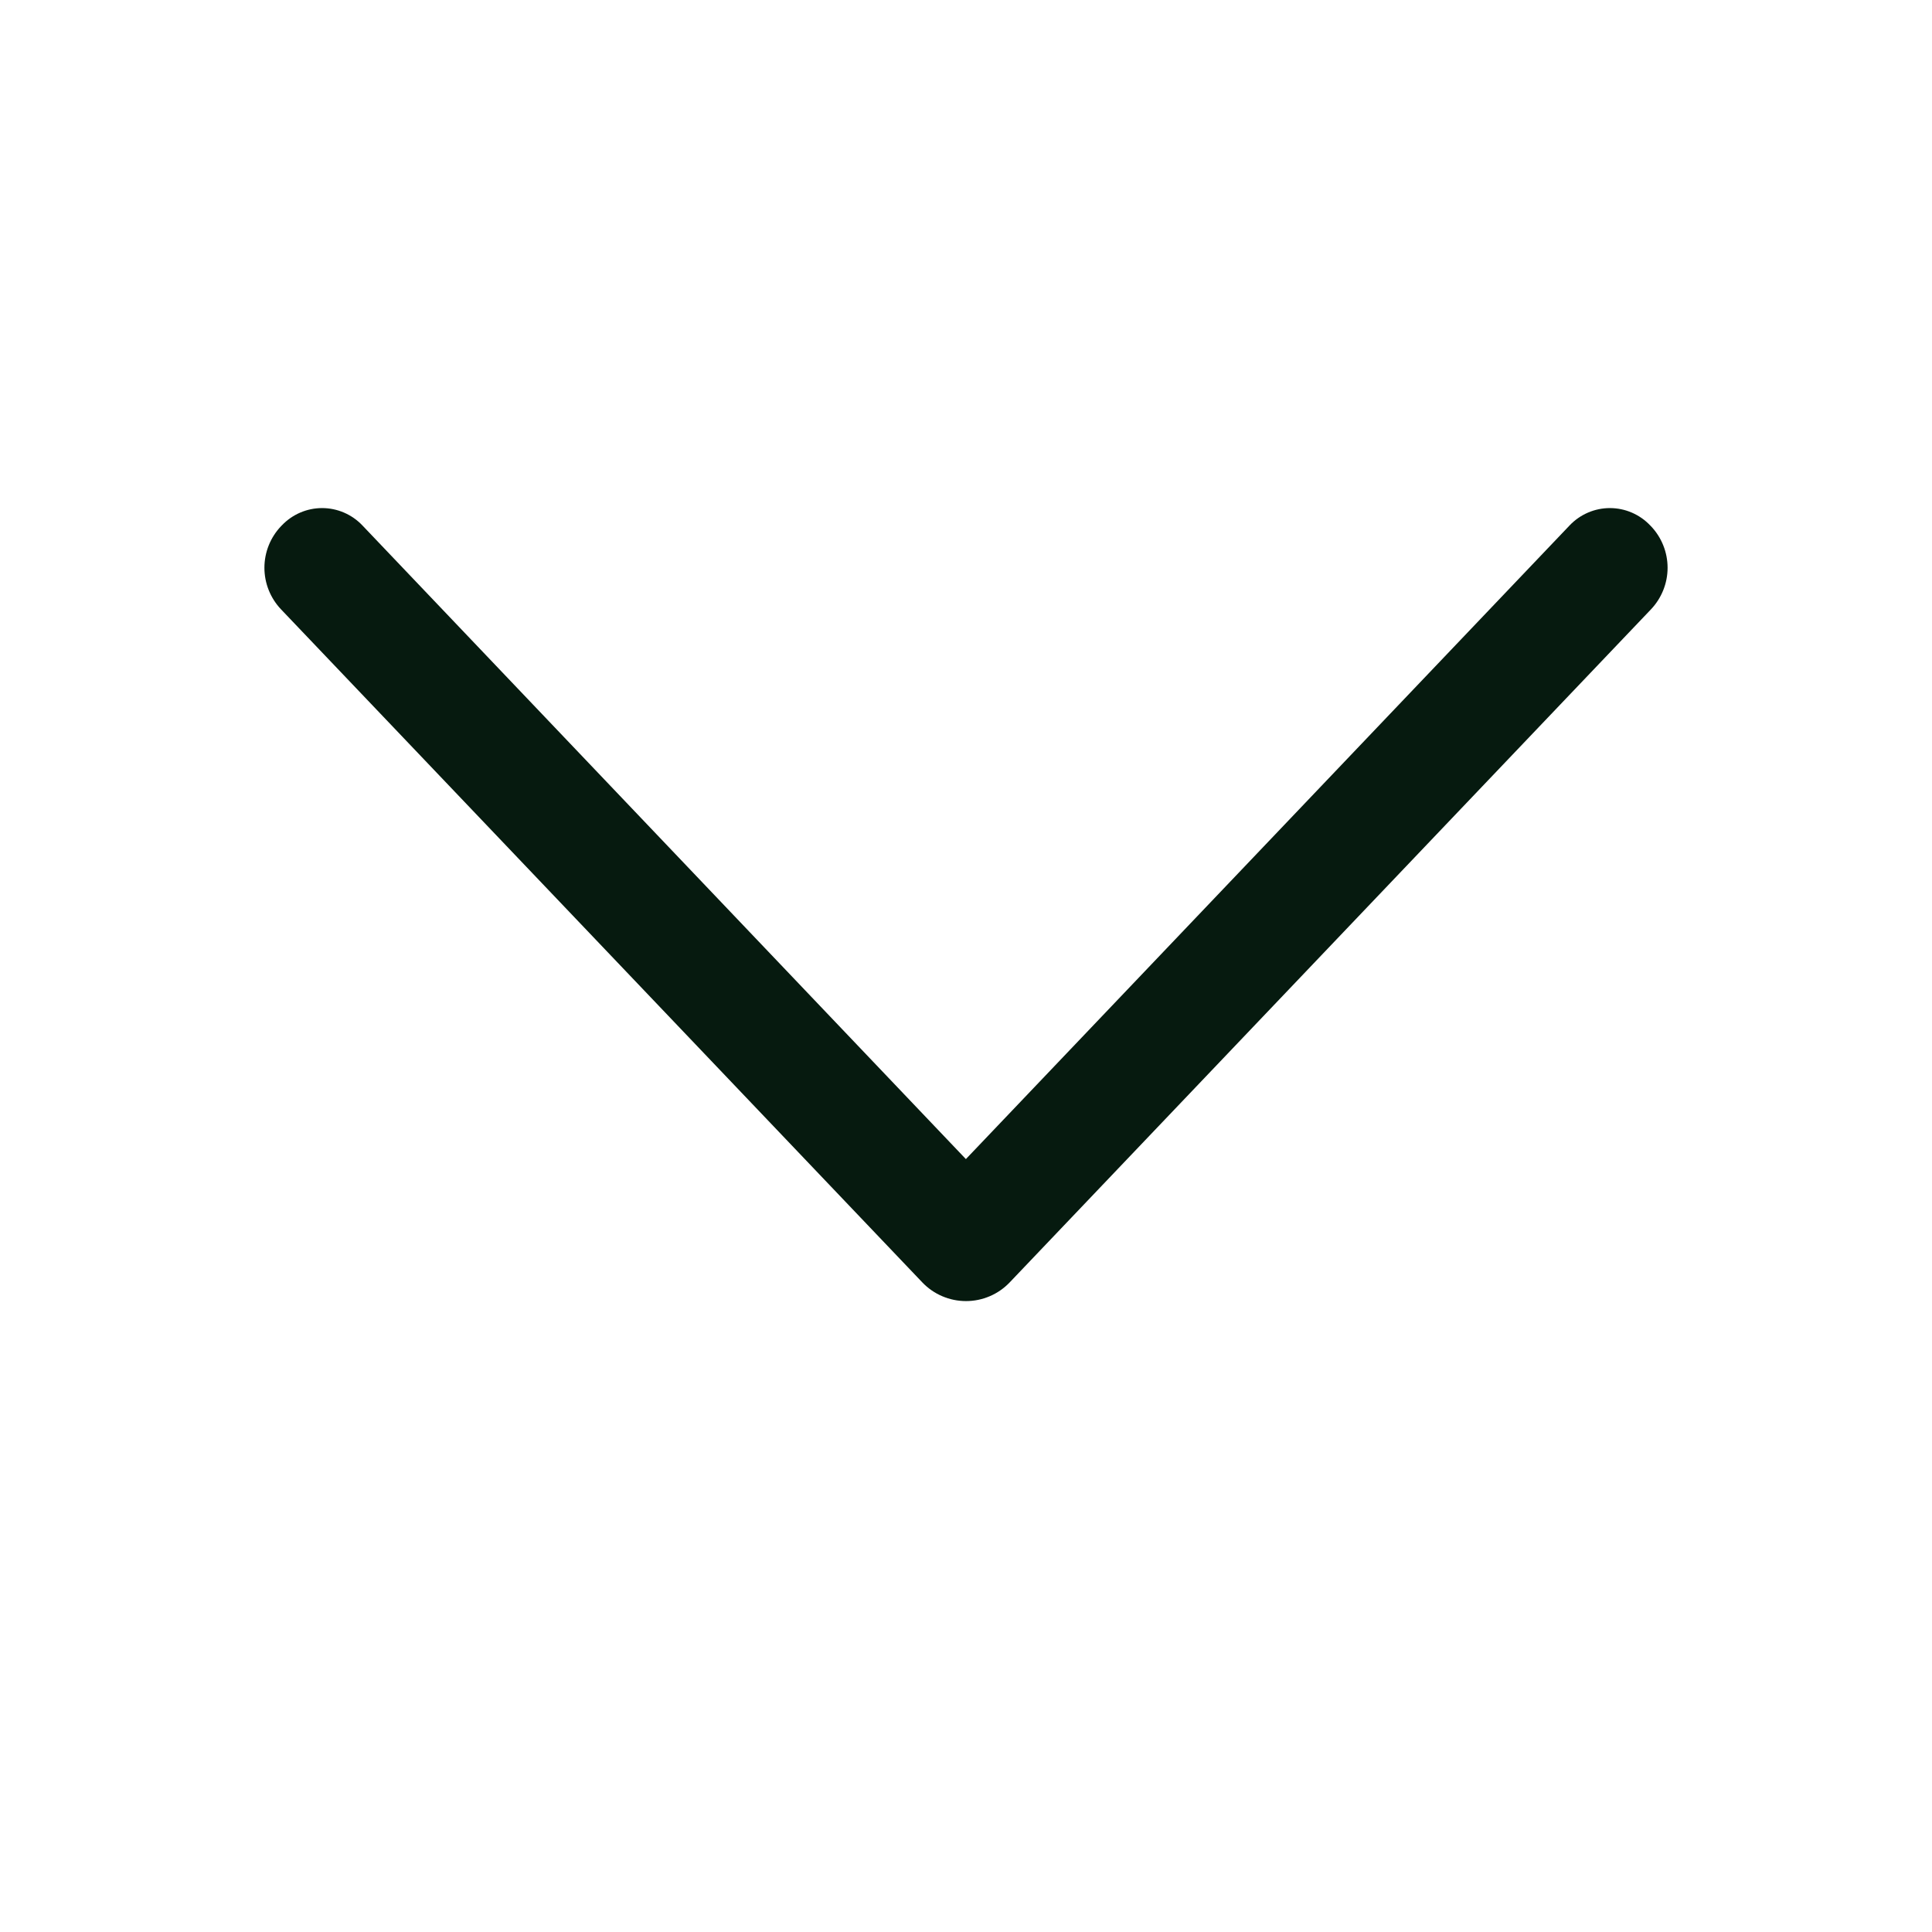 <svg width="50" height="50" viewBox="0 0 50 50" fill="none" xmlns="http://www.w3.org/2000/svg">
<path d="M26.131 33.188L42.725 15.772C43.002 15.481 43.157 15.095 43.157 14.694C43.157 14.292 43.002 13.906 42.725 13.616L42.706 13.597C42.572 13.456 42.41 13.343 42.231 13.266C42.052 13.189 41.859 13.149 41.664 13.149C41.469 13.149 41.276 13.189 41.097 13.266C40.918 13.343 40.756 13.456 40.622 13.597L24.997 29.997L9.378 13.597C9.244 13.456 9.082 13.343 8.903 13.266C8.724 13.189 8.531 13.149 8.336 13.149C8.141 13.149 7.948 13.189 7.769 13.266C7.59 13.343 7.428 13.456 7.294 13.597L7.275 13.616C6.998 13.906 6.843 14.292 6.843 14.694C6.843 15.095 6.998 15.481 7.275 15.772L23.869 33.188C24.015 33.341 24.19 33.463 24.385 33.546C24.579 33.629 24.788 33.672 25 33.672C25.212 33.672 25.421 33.629 25.615 33.546C25.81 33.463 25.985 33.341 26.131 33.188Z" fill="#061A0F"/>
</svg>
